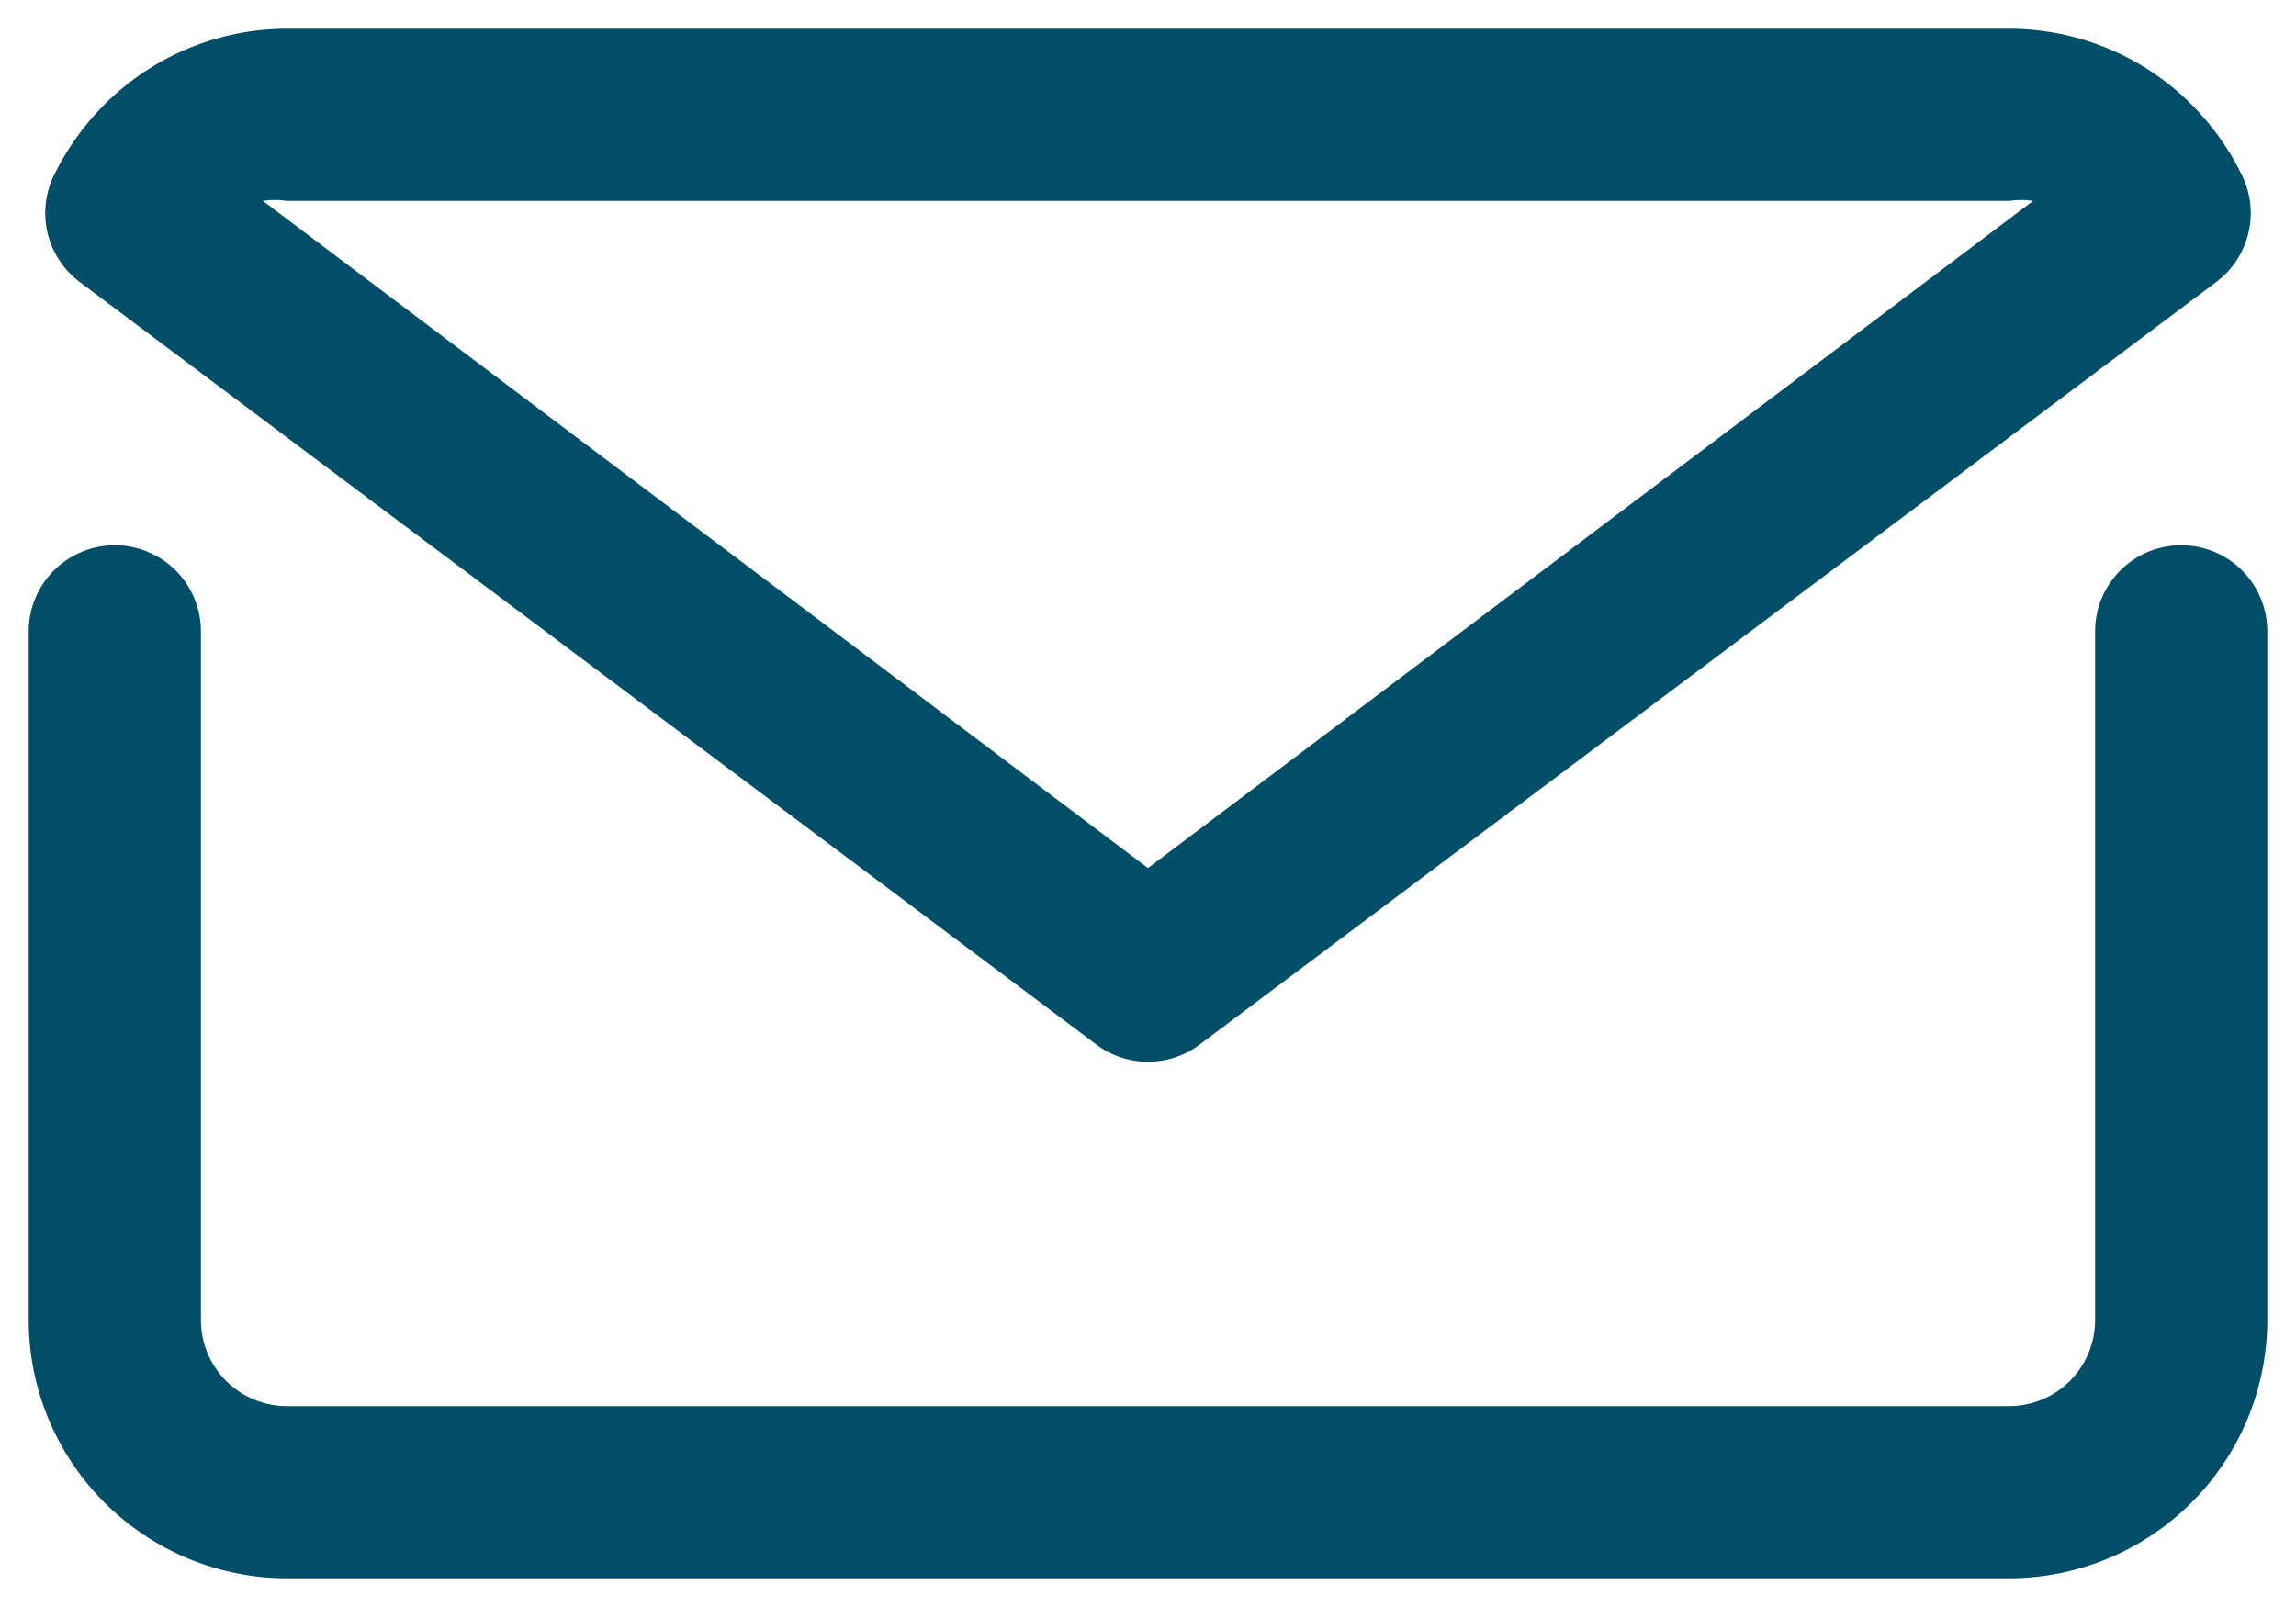 <svg width="40" height="28" viewBox="0 0 40 28" fill="none" xmlns="http://www.w3.org/2000/svg">
<path d="M38 9.5C37.602 9.5 37.221 9.658 36.939 9.939C36.658 10.221 36.5 10.602 36.5 11V23C36.5 23.398 36.342 23.779 36.061 24.061C35.779 24.342 35.398 24.5 35 24.5H5C4.602 24.5 4.221 24.342 3.939 24.061C3.658 23.779 3.5 23.398 3.5 23V11C3.5 10.602 3.342 10.221 3.061 9.939C2.779 9.658 2.398 9.5 2 9.5C1.602 9.5 1.221 9.658 0.939 9.939C0.658 10.221 0.5 10.602 0.5 11V23C0.501 24.193 0.976 25.337 1.82 26.18C2.663 27.024 3.807 27.499 5 27.5H35C36.193 27.499 37.337 27.024 38.18 26.18C39.024 25.337 39.499 24.193 39.5 23V11C39.5 10.602 39.342 10.221 39.061 9.939C38.779 9.658 38.398 9.5 38 9.5Z" fill="#004E67"/>
<path d="M19.1 18.2C19.36 18.395 19.675 18.5 20 18.5C20.325 18.5 20.64 18.395 20.9 18.2L38.615 4.91C38.891 4.702 39.087 4.404 39.169 4.068C39.251 3.732 39.214 3.377 39.065 3.065C38.842 2.603 38.542 2.183 38.18 1.82C37.337 0.976 36.193 0.501 35 0.5H5C3.807 0.501 2.663 0.976 1.82 1.82C1.458 2.183 1.158 2.603 0.935 3.065C0.786 3.377 0.749 3.732 0.831 4.068C0.913 4.404 1.109 4.702 1.385 4.91L19.1 18.2ZM5 3.5H35C35.139 3.478 35.281 3.478 35.42 3.5L20 15.125L4.58 3.5C4.719 3.478 4.861 3.478 5 3.5Z" fill="#004E67"/>
</svg>
